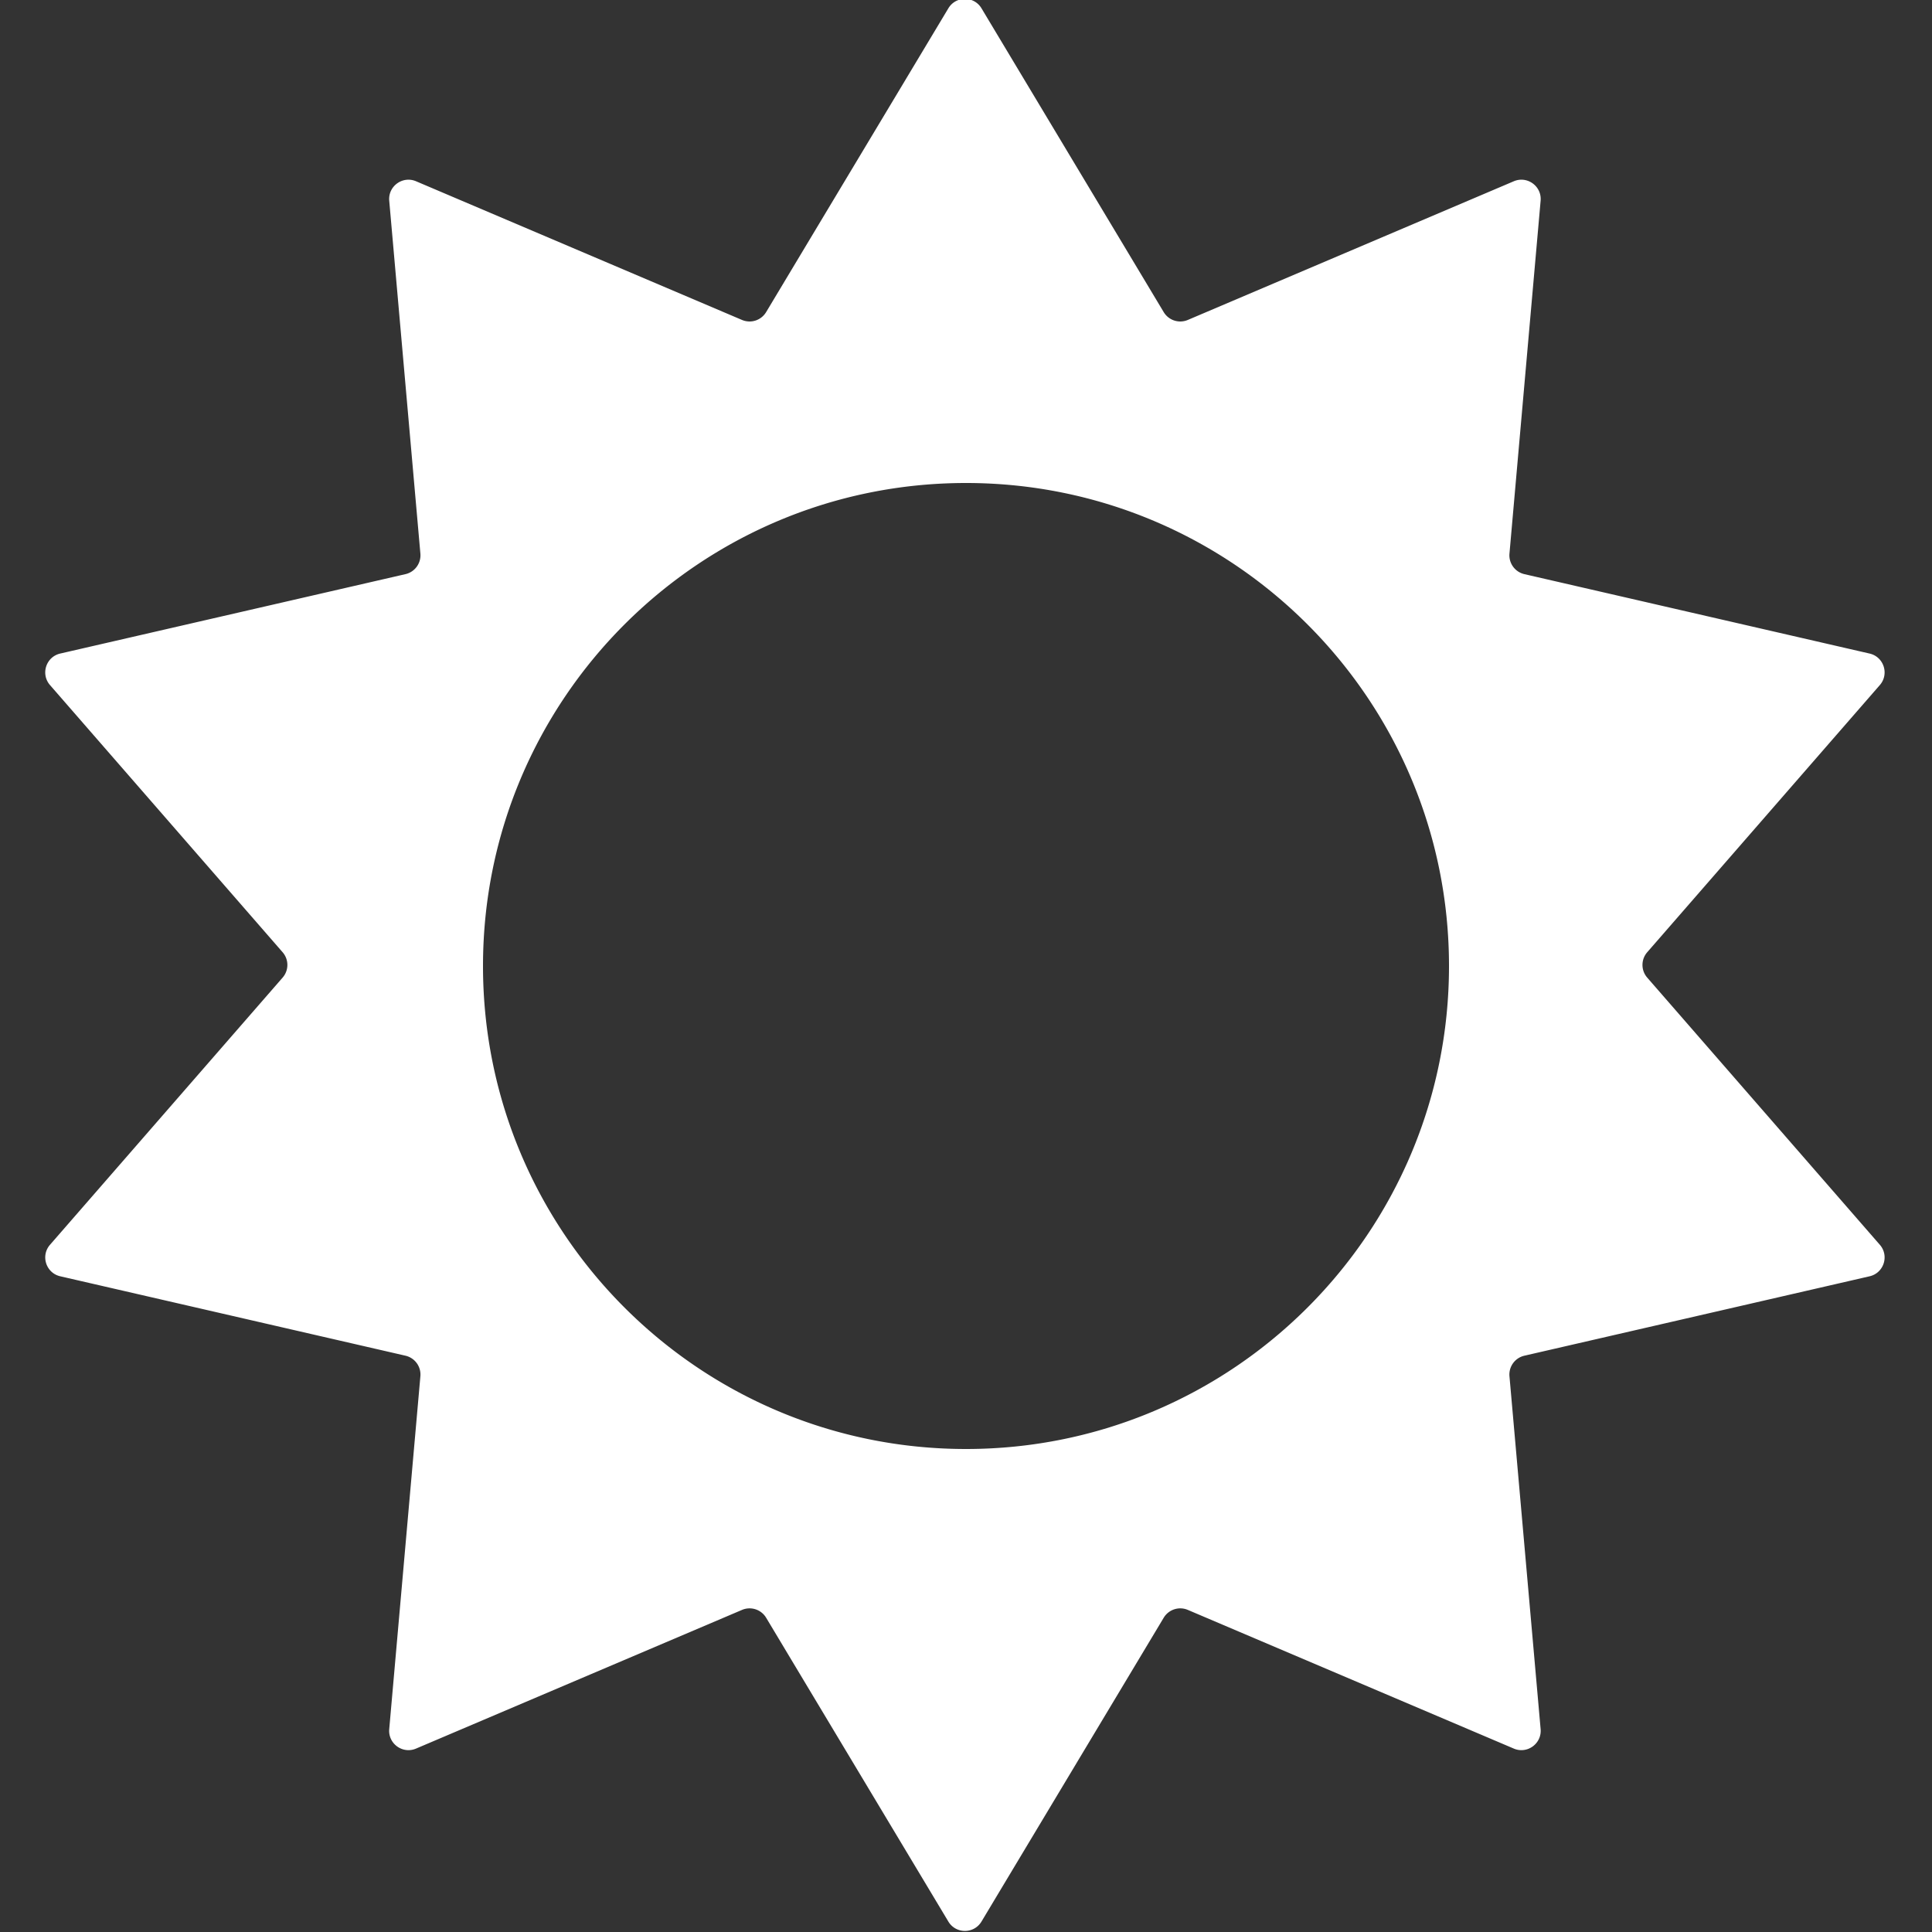 <svg xmlns="http://www.w3.org/2000/svg" width="200" height="200" fill="none" viewBox="0 0 200 200"><rect x="0" y="0" width="200" height="200" fill="#333333" stroke="none"/><g clip-path="url(#clip0_104_106)"><path fill="#fff" fill-rule="evenodd" d="M101.604.86c-.777-1.295-2.654-1.295-3.43 0L79.31 32.308a2 2 0 0 1-2.498.812L43.068 18.764c-1.39-.59-2.908.512-2.775 2.017l3.225 36.529a2 2 0 0 1-1.544 2.125l-35.738 8.22c-1.471.34-2.051 2.124-1.06 3.263l24.081 27.657a2 2 0 0 1 0 2.627l-24.08 27.657c-.992 1.139-.412 2.924 1.06 3.262l35.737 8.221a2 2 0 0 1 1.544 2.125l-3.225 36.529c-.133 1.505 1.386 2.608 2.775 2.017l33.745-14.356a2 2 0 0 1 2.498.812l18.862 31.448c.777 1.296 2.654 1.295 3.431 0l18.862-31.448a2 2 0 0 1 2.498-.812l33.745 14.356c1.389.591 2.908-.512 2.775-2.017l-3.225-36.529a2 2 0 0 1 1.544-2.125l35.738-8.221c1.471-.338 2.051-2.123 1.06-3.262l-24.081-27.657a2.001 2.001 0 0 1 0-2.627l24.081-27.657c.991-1.139.411-2.924-1.06-3.262l-35.738-8.221a2 2 0 0 1-1.544-2.125l3.225-36.53c.133-1.504-1.386-2.607-2.775-2.016L122.964 33.12a2 2 0 0 1-2.498-.812L101.604.86ZM100 150c27.614 0 50-22.386 50-50s-22.386-50-50-50-50 22.386-50 50 22.386 50 50 50Z" clip-rule="evenodd"/></g></svg>